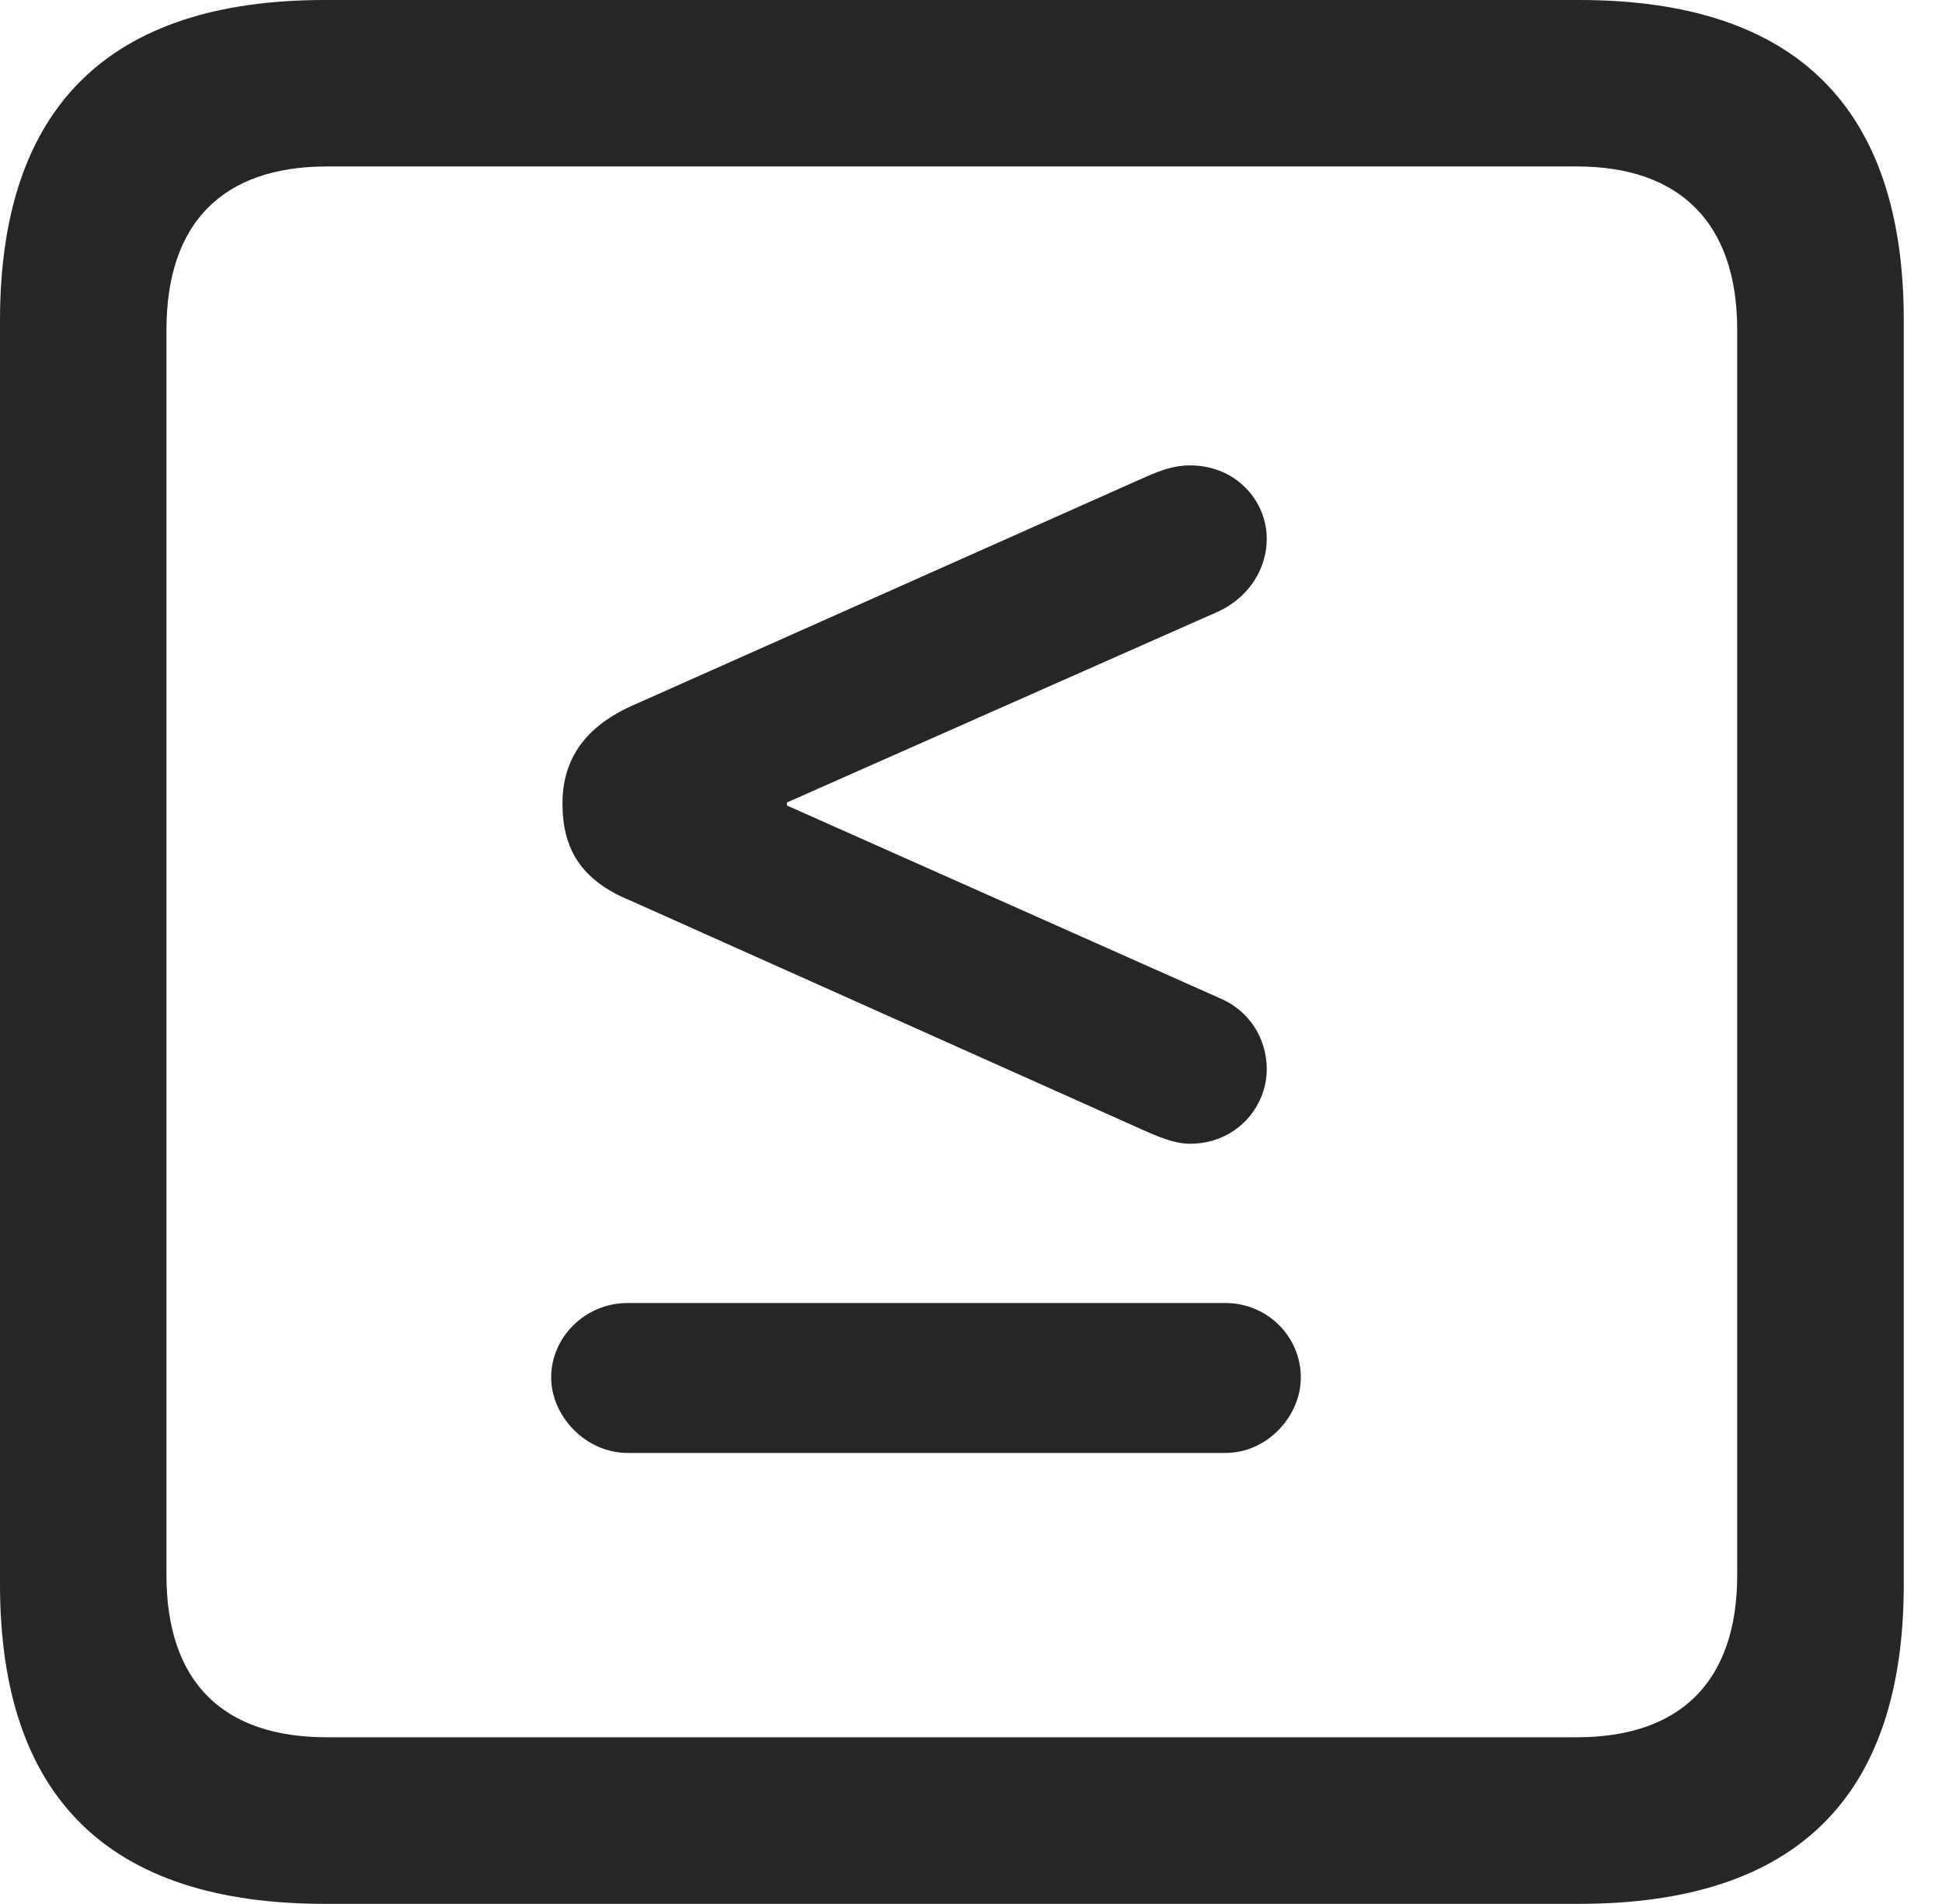 <?xml version="1.0" encoding="UTF-8"?>
<!--Generator: Apple Native CoreSVG 341-->
<!DOCTYPE svg
PUBLIC "-//W3C//DTD SVG 1.1//EN"
       "http://www.w3.org/Graphics/SVG/1.1/DTD/svg11.dtd">
<svg version="1.1" xmlns="http://www.w3.org/2000/svg" xmlns:xlink="http://www.w3.org/1999/xlink" viewBox="0 0 18.34 17.979">
 <g>
  <rect height="17.979" opacity="0" width="18.34" x="0" y="0"/>
  <path d="M3.066 17.979L14.912 17.979C16.963 17.979 17.979 16.973 17.979 14.961L17.979 3.027C17.979 1.016 16.963 0 14.912 0L3.066 0C1.025 0 0 1.016 0 3.027L0 14.961C0 16.973 1.025 17.979 3.066 17.979ZM3.086 16.406C2.109 16.406 1.572 15.889 1.572 14.873L1.572 3.115C1.572 2.1 2.109 1.572 3.086 1.572L14.893 1.572C15.859 1.572 16.406 2.1 16.406 3.115L16.406 14.873C16.406 15.889 15.859 16.406 14.893 16.406Z" fill="black" fill-opacity="0.85"/>
  <path d="M5.205 13.008C5.205 13.369 5.527 13.721 5.928 13.721L11.572 13.721C11.973 13.721 12.285 13.369 12.285 13.008C12.285 12.627 11.973 12.305 11.572 12.305L5.928 12.305C5.527 12.305 5.205 12.627 5.205 13.008ZM11.24 10.801C11.67 10.801 11.963 10.459 11.963 10.098C11.963 9.805 11.797 9.541 11.514 9.424L7.432 7.607L7.432 7.578L11.514 5.771C11.797 5.635 11.963 5.371 11.963 5.088C11.963 4.727 11.67 4.395 11.24 4.395C11.133 4.395 11.016 4.414 10.801 4.512L5.957 6.67C5.488 6.885 5.312 7.207 5.312 7.588C5.312 8.008 5.479 8.311 5.957 8.506L10.801 10.674C11.016 10.771 11.133 10.801 11.24 10.801Z" fill="black" fill-opacity="0.85"/>
 </g>
</svg>
